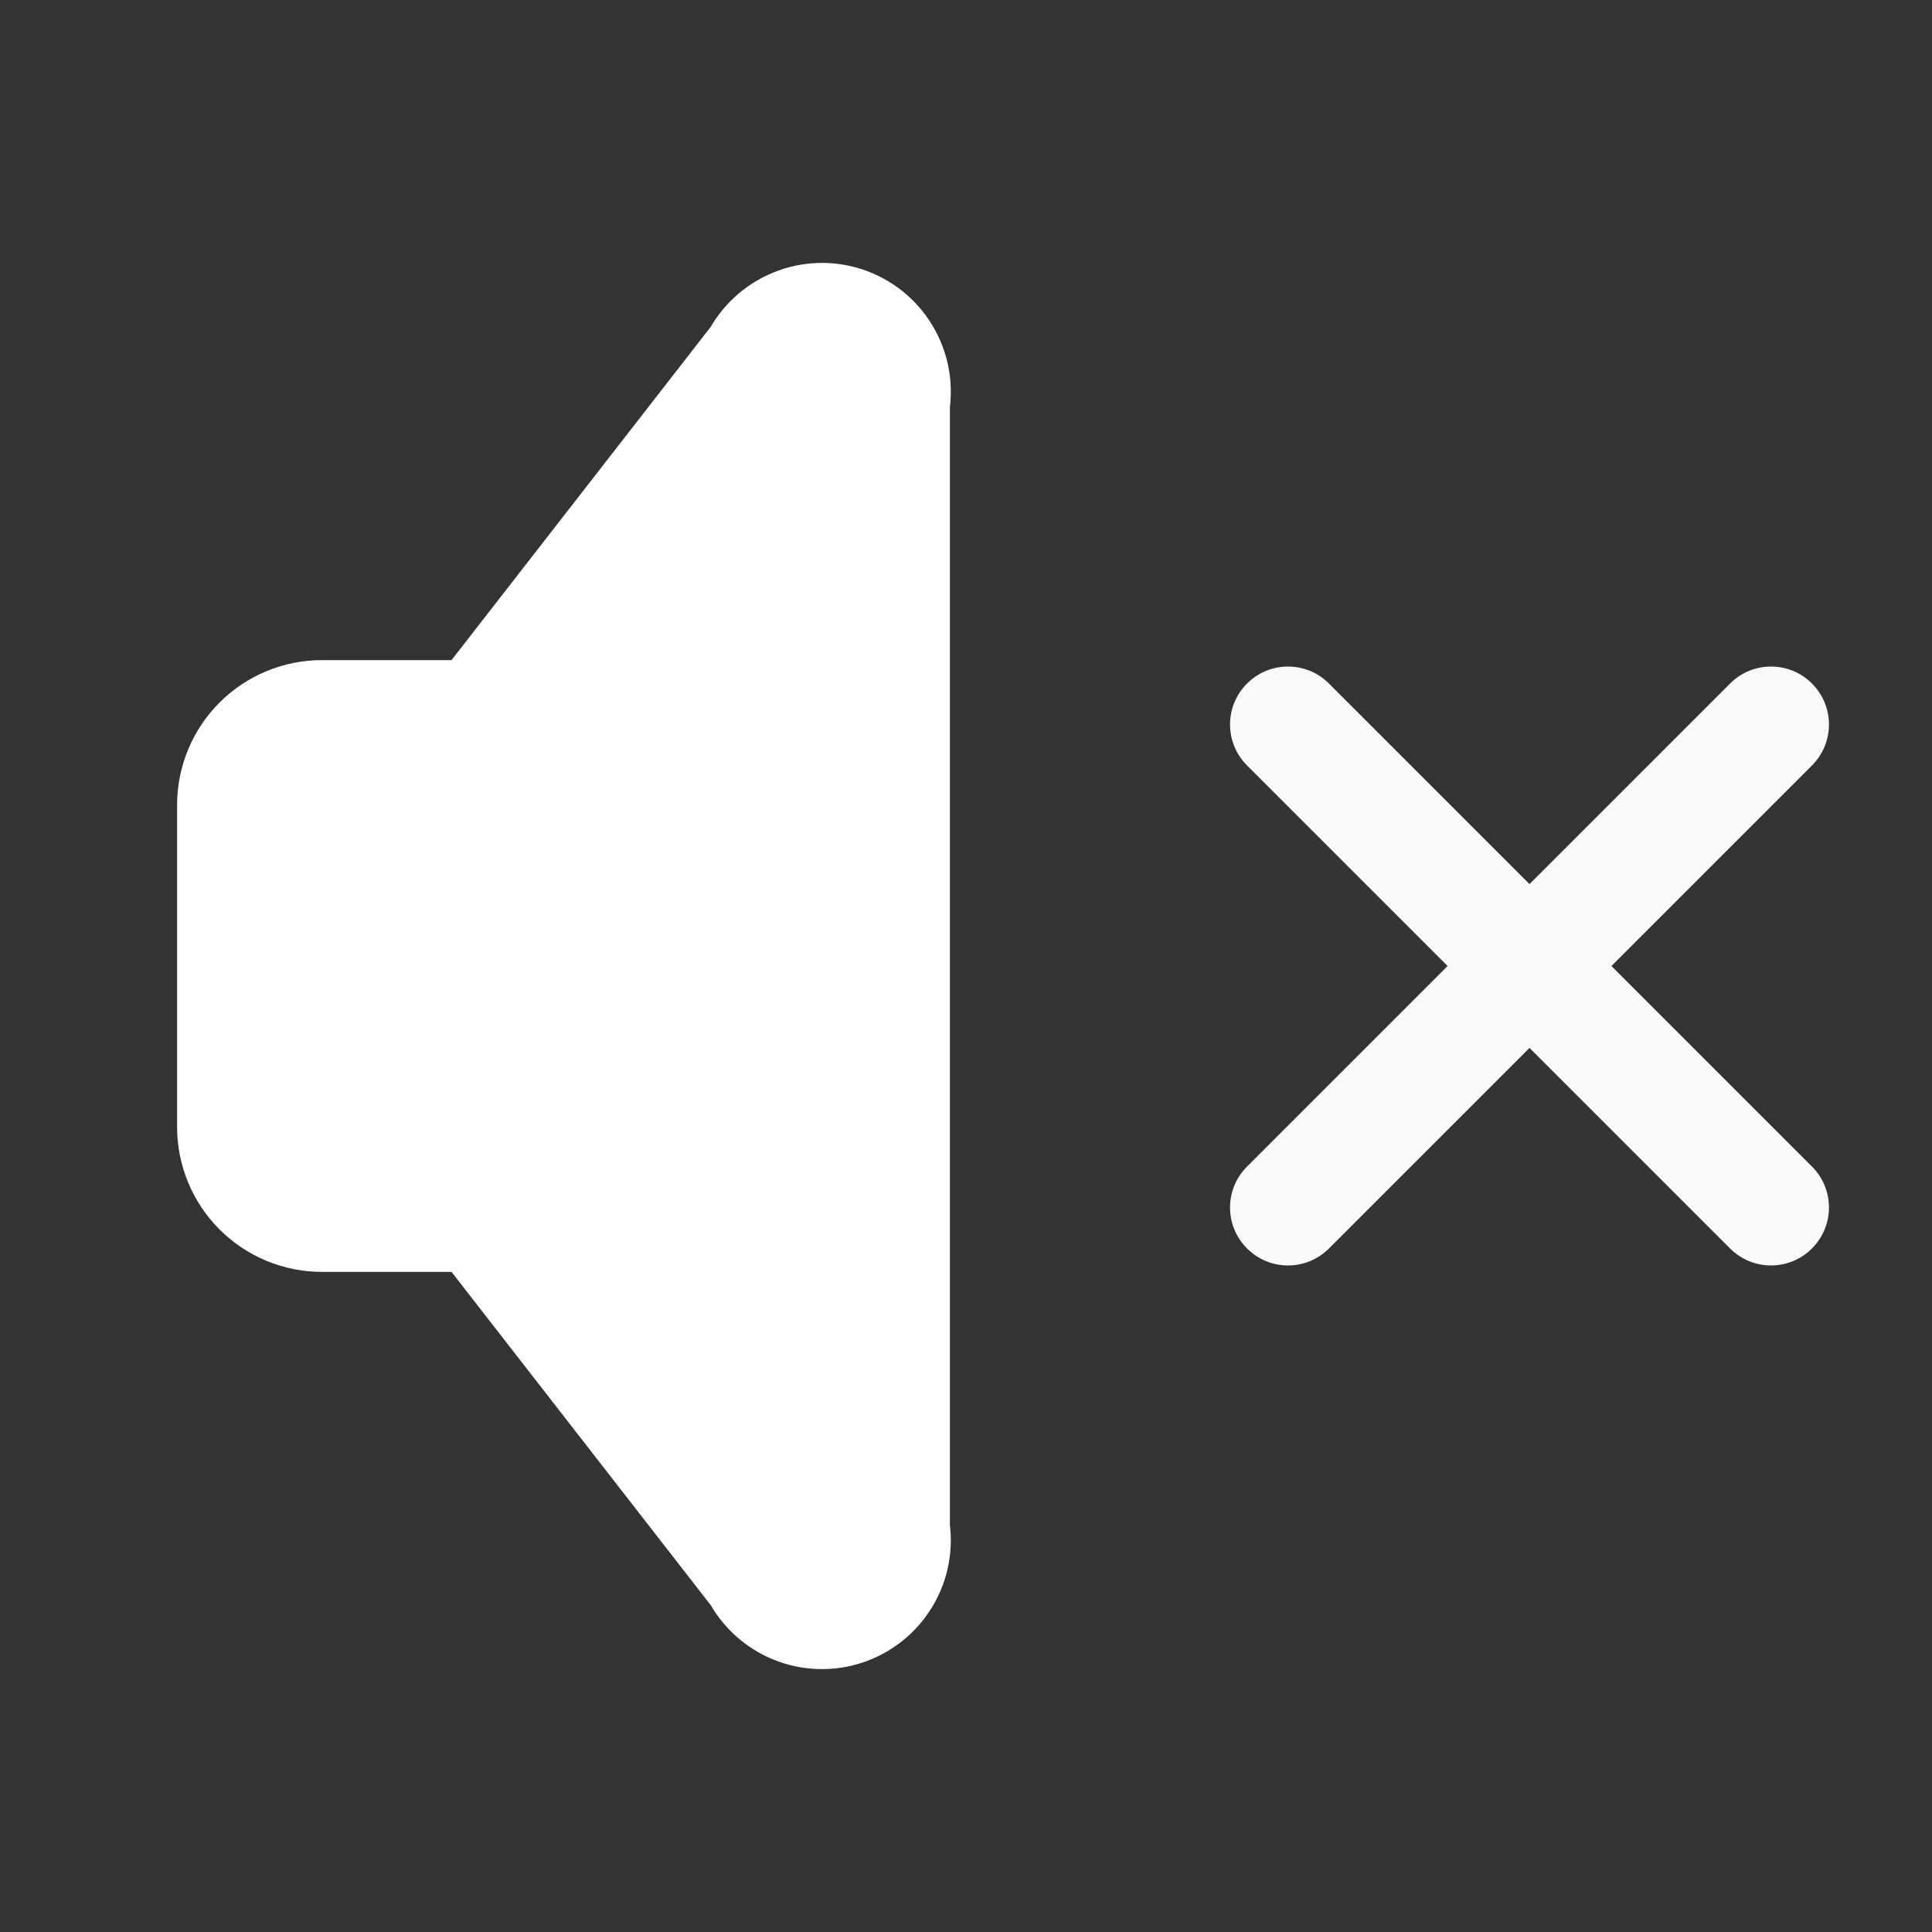 <svg width="30" height="30" viewBox="0 0 30 30" fill="none" xmlns="http://www.w3.org/2000/svg">
<rect x="0" y="0" width="30" height="30" fill="#333333" stroke="none"/>
<path d="M4.375 18.75V11.875L7.5 11.25L13.125 5.625V24.375L7.5 18.75H4.375Z" fill="white"/>
<path d="M7.5 18.75L8.289 18.136C8.1 17.892 7.809 17.75 7.5 17.75V18.75ZM3.75 17.5H2.75H3.75ZM7.5 11.25V12.25C7.809 12.25 8.1 12.108 8.289 11.864L7.5 11.25ZM11.875 5.625L12.664 6.239C12.702 6.19 12.736 6.138 12.764 6.083L11.875 5.625ZM13.75 6.25L12.764 6.083C12.755 6.138 12.75 6.194 12.75 6.25H13.75ZM13.75 23.75H12.75C12.75 23.806 12.755 23.862 12.764 23.917L13.75 23.75ZM11.875 24.375L12.764 23.917C12.736 23.862 12.702 23.81 12.664 23.761L11.875 24.375ZM7.5 17.75H5V19.75H7.5V17.75ZM5 17.75C4.934 17.75 4.87 17.724 4.823 17.677L3.409 19.091C3.831 19.513 4.403 19.75 5 19.75V17.75ZM4.823 17.677C4.776 17.63 4.75 17.566 4.75 17.5H2.75C2.75 18.097 2.987 18.669 3.409 19.091L4.823 17.677ZM4.75 17.5V12.5H2.75V17.5H4.75ZM4.75 12.5C4.75 12.434 4.776 12.37 4.823 12.323L3.409 10.909C2.987 11.331 2.75 11.903 2.75 12.5H4.75ZM4.823 12.323C4.87 12.276 4.934 12.25 5 12.25V10.25C4.403 10.25 3.831 10.487 3.409 10.909L4.823 12.323ZM5 12.25H7.5V10.25H5V12.25ZM8.289 11.864L12.664 6.239L11.086 5.011L6.711 10.636L8.289 11.864ZM12.764 6.083V6.083L12.01 4.231C11.568 4.411 11.204 4.743 10.986 5.167L12.764 6.083ZM12.764 6.083V6.083L13.396 4.185C12.944 4.034 12.452 4.05 12.01 4.231L12.764 6.083ZM12.764 6.083V6.083L14.479 5.054C14.233 4.644 13.849 4.336 13.396 4.185L12.764 6.083ZM12.764 6.083V6.083L14.736 6.417C14.816 5.947 14.725 5.463 14.479 5.054L12.764 6.083ZM12.75 6.25V23.75H14.75V6.25H12.75ZM12.764 23.917L14.479 24.946C14.725 24.537 14.816 24.053 14.736 23.583L12.764 23.917ZM12.764 23.917L13.396 25.815C13.849 25.664 14.233 25.356 14.479 24.946L12.764 23.917ZM12.764 23.917L12.01 25.77C12.452 25.95 12.944 25.966 13.396 25.815L12.764 23.917ZM12.764 23.917L10.986 24.833C11.204 25.257 11.568 25.59 12.01 25.77L12.764 23.917ZM12.664 23.761L8.289 18.136L6.711 19.364L11.086 24.989L12.664 23.761Z" fill="white"/>
<path d="M20.636 10.614C20.285 10.262 19.715 10.262 19.364 10.614C19.012 10.965 19.012 11.535 19.364 11.886L20.636 10.614ZM26.864 19.386C27.215 19.738 27.785 19.738 28.136 19.386C28.488 19.035 28.488 18.465 28.136 18.114L26.864 19.386ZM28.136 11.886C28.488 11.535 28.488 10.965 28.136 10.614C27.785 10.262 27.215 10.262 26.864 10.614L28.136 11.886ZM19.364 18.114C19.012 18.465 19.012 19.035 19.364 19.386C19.715 19.738 20.285 19.738 20.636 19.386L19.364 18.114ZM19.364 11.886L26.864 19.386L28.136 18.114L20.636 10.614L19.364 11.886ZM26.864 10.614L19.364 18.114L20.636 19.386L28.136 11.886L26.864 10.614Z" fill="#F9F9FA"/>
</svg>
